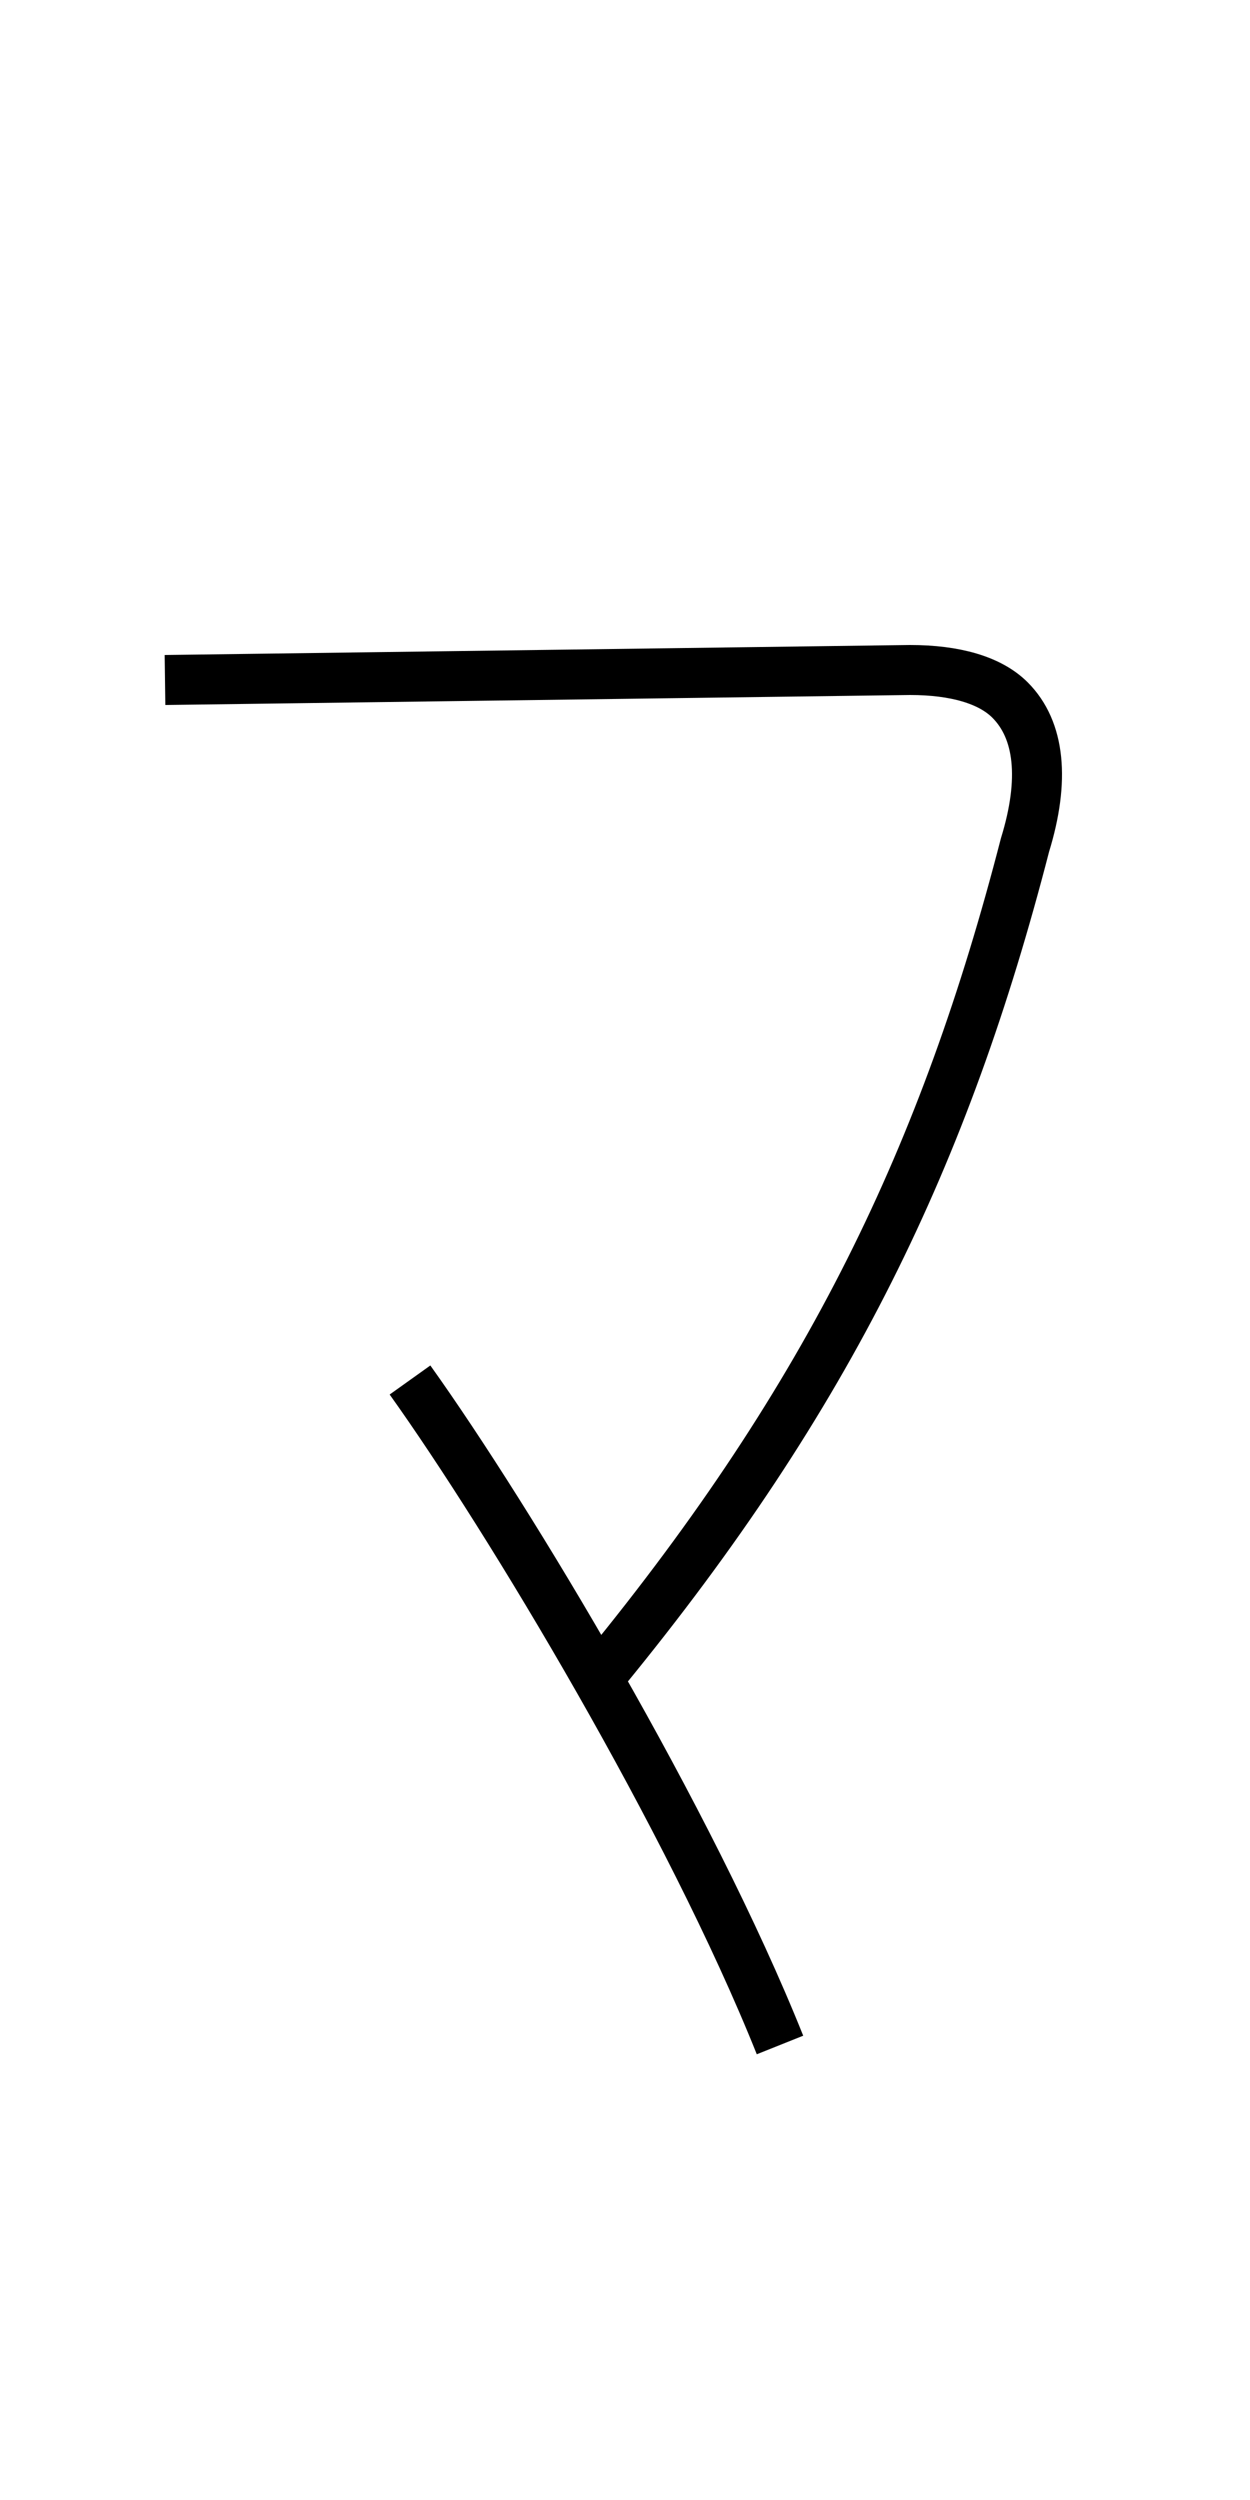 <?xml version='1.0' encoding='utf8'?>
<svg viewBox="0.0 -6.0 25.0 50.0" version="1.1" xmlns="http://www.w3.org/2000/svg">
<rect x="0.0" y="-6.0" width="25.0" height="50.0" fill="#808080" stroke="none"/>
<rect x="-1000" y="-1000" width="2000" height="2000" stroke="white" fill="white"/>
<g style="fill:white;stroke:#000000;  stroke-width:1">
<path d="M 3.3 -30.4 L 18.2 -30.6 C 19.1 -30.6 19.8 -30.4 20.2 -30.0 C 20.8 -29.4 20.9 -28.4 20.5 -27.1 C 18.9 -20.9 16.6 -16.1 12.1 -10.6 M 8.2 -16.4 C 10.2 -13.6 13.8 -7.6 15.6 -3.1" transform="translate(0.0 38.0)" />
</g>
</svg>